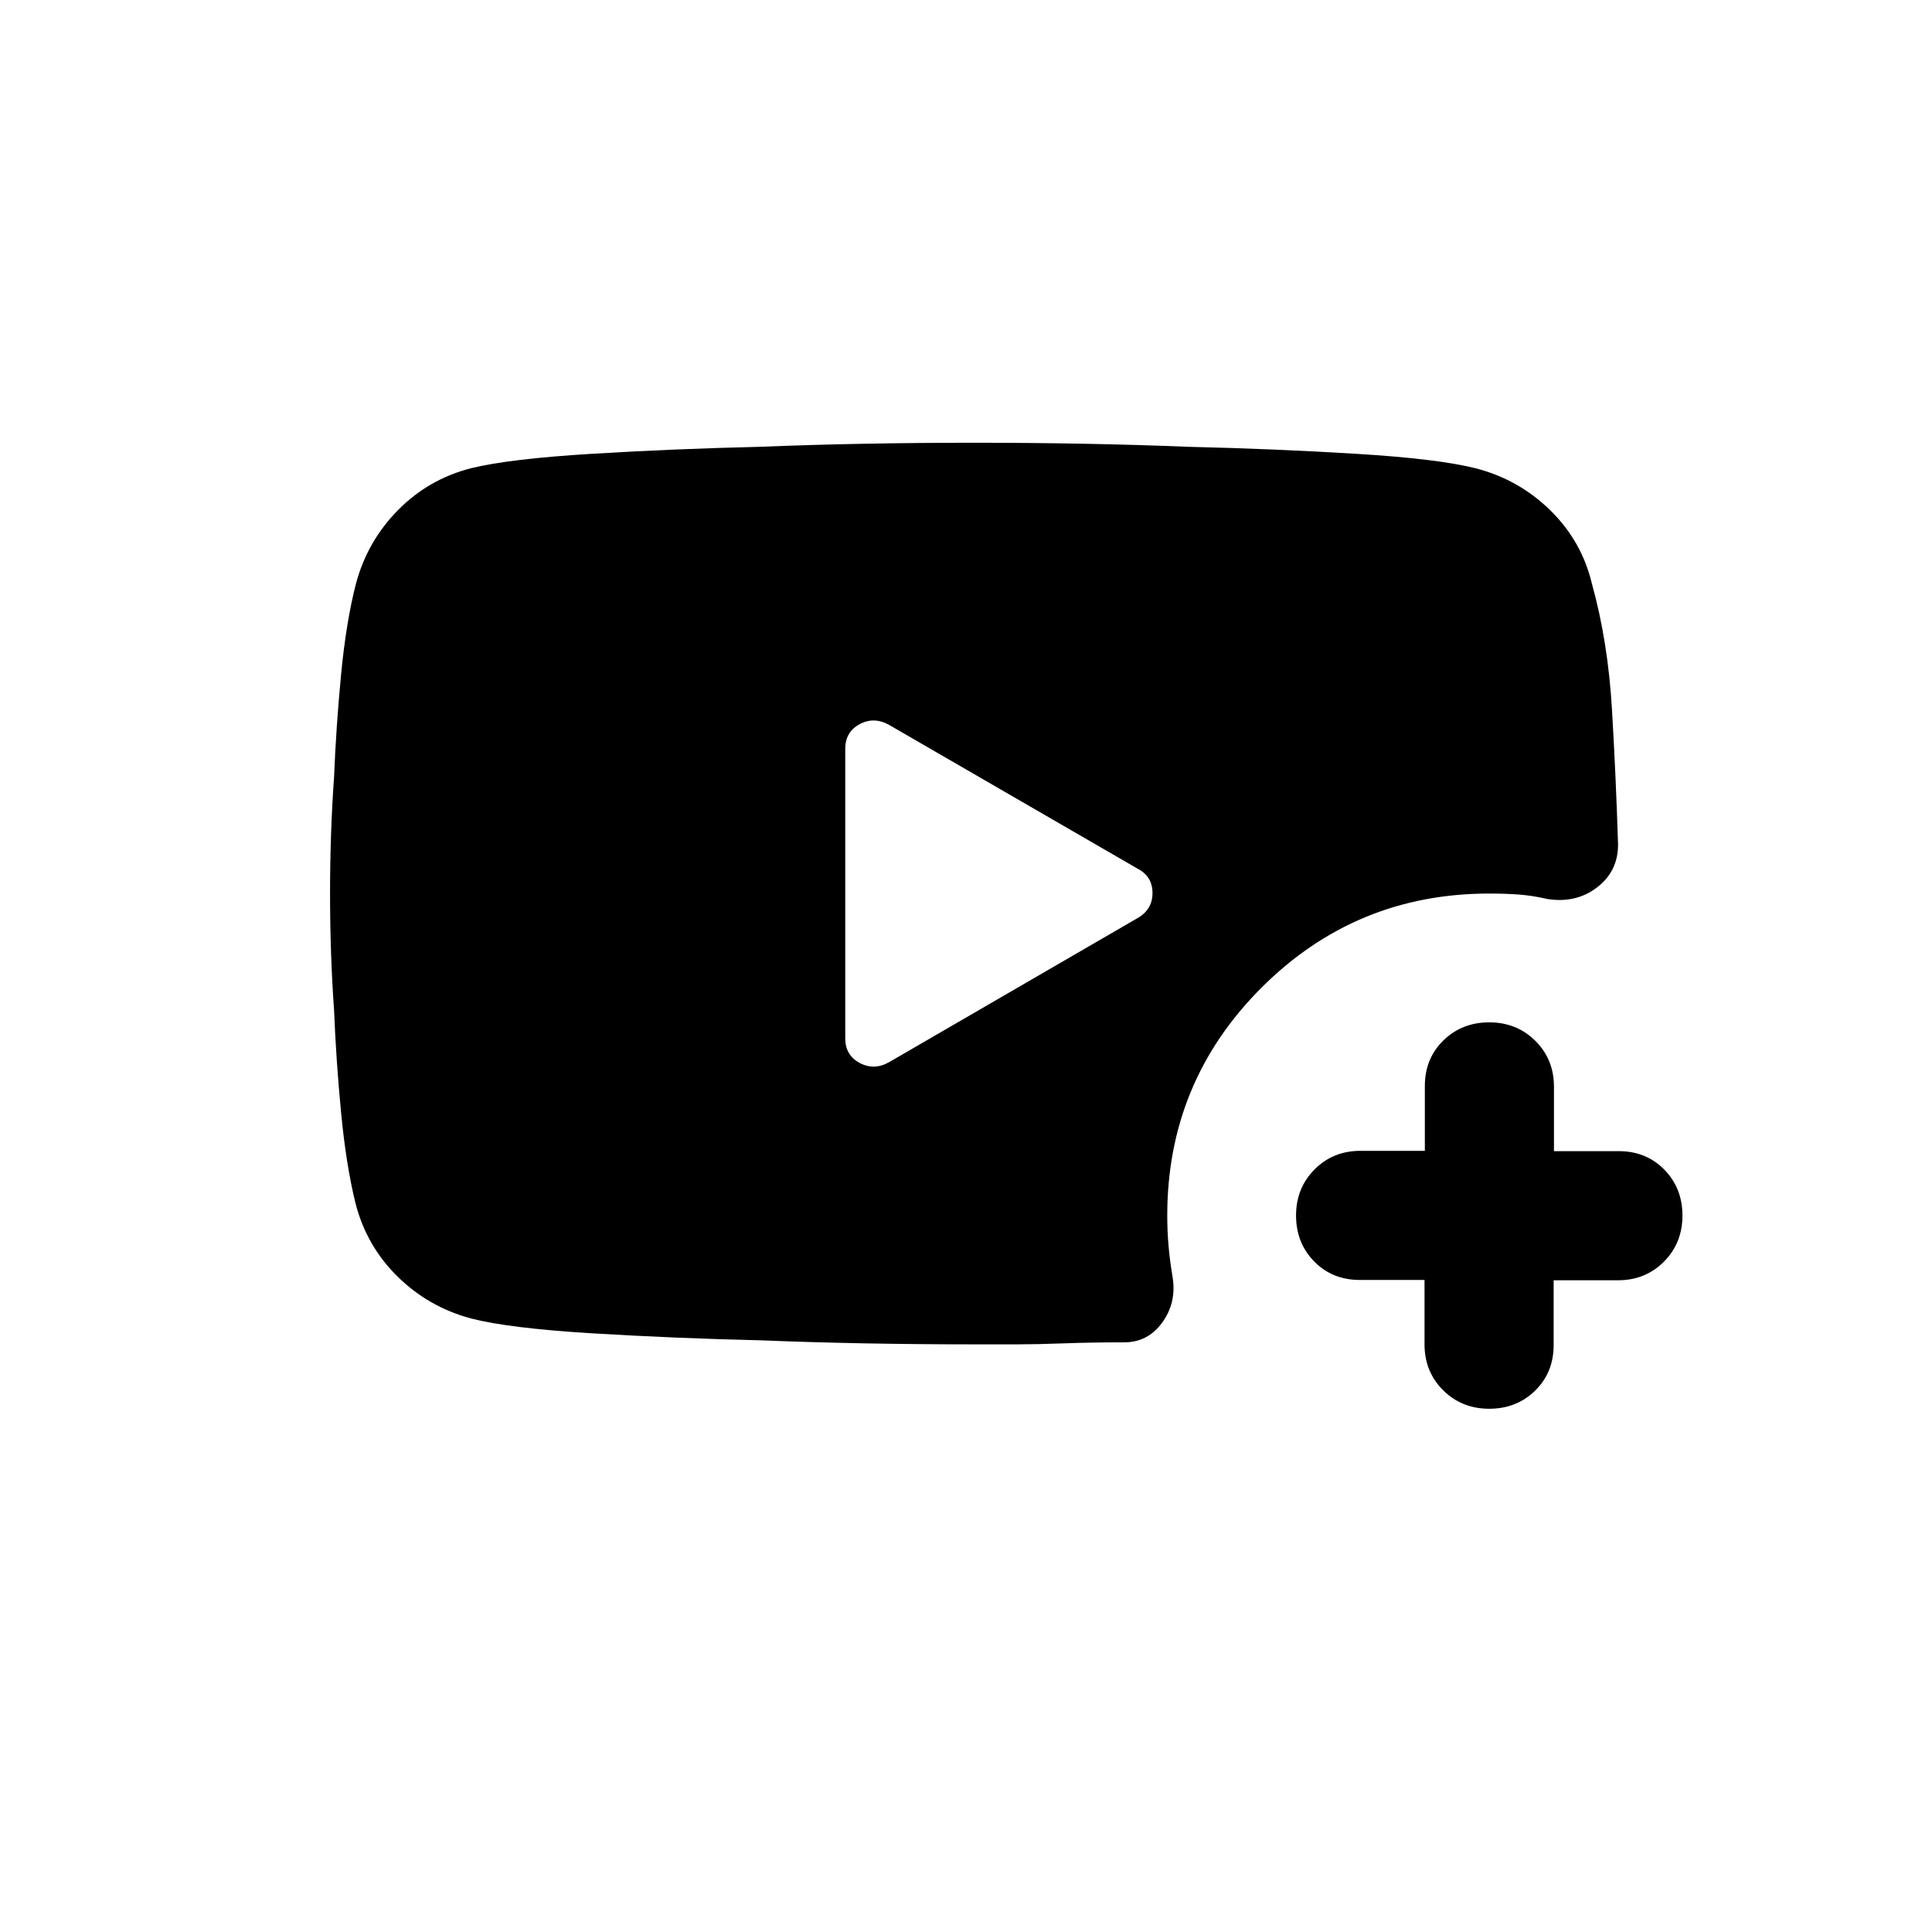<svg xmlns="http://www.w3.org/2000/svg" height="40" viewBox="0 -960 960 960" width="40"><path d="M234.23-304.82q-21.22-5.63-36.72-20.91Q182-341 176.62-362.22 172-381 169.5-407t-3.5-51q-2-28-2-58t2-58q1-25 3.5-51t7.32-44.77q5.63-21.22 20.91-36.72Q213-722 234.22-727.38 253-732 294-734.5t84-3.5q49.41-2 106-2t106 2q43 1 84 3.5t59.77 7.32q21.22 5.63 36.72 20.91Q786-691 791-670q8 28.67 10 62.83 2 34.17 3 66.84Q804-527 793.5-519q-10.5 8-24.83 5.67-7.17-1.67-13.87-2.17-6.7-.5-14.8-.5-66.4 0-113.2 46.8T580-356q0 7.89.67 15.33.66 7.44 2 15.34 2 12.66-5.17 22.5-7.17 9.83-18.83 9.83-16.46 0-29.9.5-13.44.5-23.1.5H484q-56.59 0-106-2-43-1-84-3.5t-59.77-7.32Zm207.59-127.41 123.36-71.54q7.49-4.23 7.49-12.48t-7.34-12.08l-123.5-71.45q-7.5-4.22-14.66-.39-7.17 3.84-7.17 12.22v143.9q0 8.38 7.17 12.22 7.16 3.83 14.65-.4ZM707.84-324h-32.17Q662-324 653-333.2q-9-9.2-9-22.8 0-13.67 9.2-22.92 9.2-9.24 22.8-9.24h32v-32.17q0-13.67 9.2-22.67 9.2-9 22.8-9 13.67 0 22.92 9.2 9.24 9.2 9.24 22.8v32h32.17q13.67 0 22.67 9.2 9 9.2 9 22.8 0 13.67-9.2 22.92-9.2 9.24-22.8 9.24h-32v32.17q0 13.67-9.2 22.67-9.2 9-22.8 9-13.67 0-22.92-9.2-9.24-9.2-9.24-22.8v-32Z"/></svg>